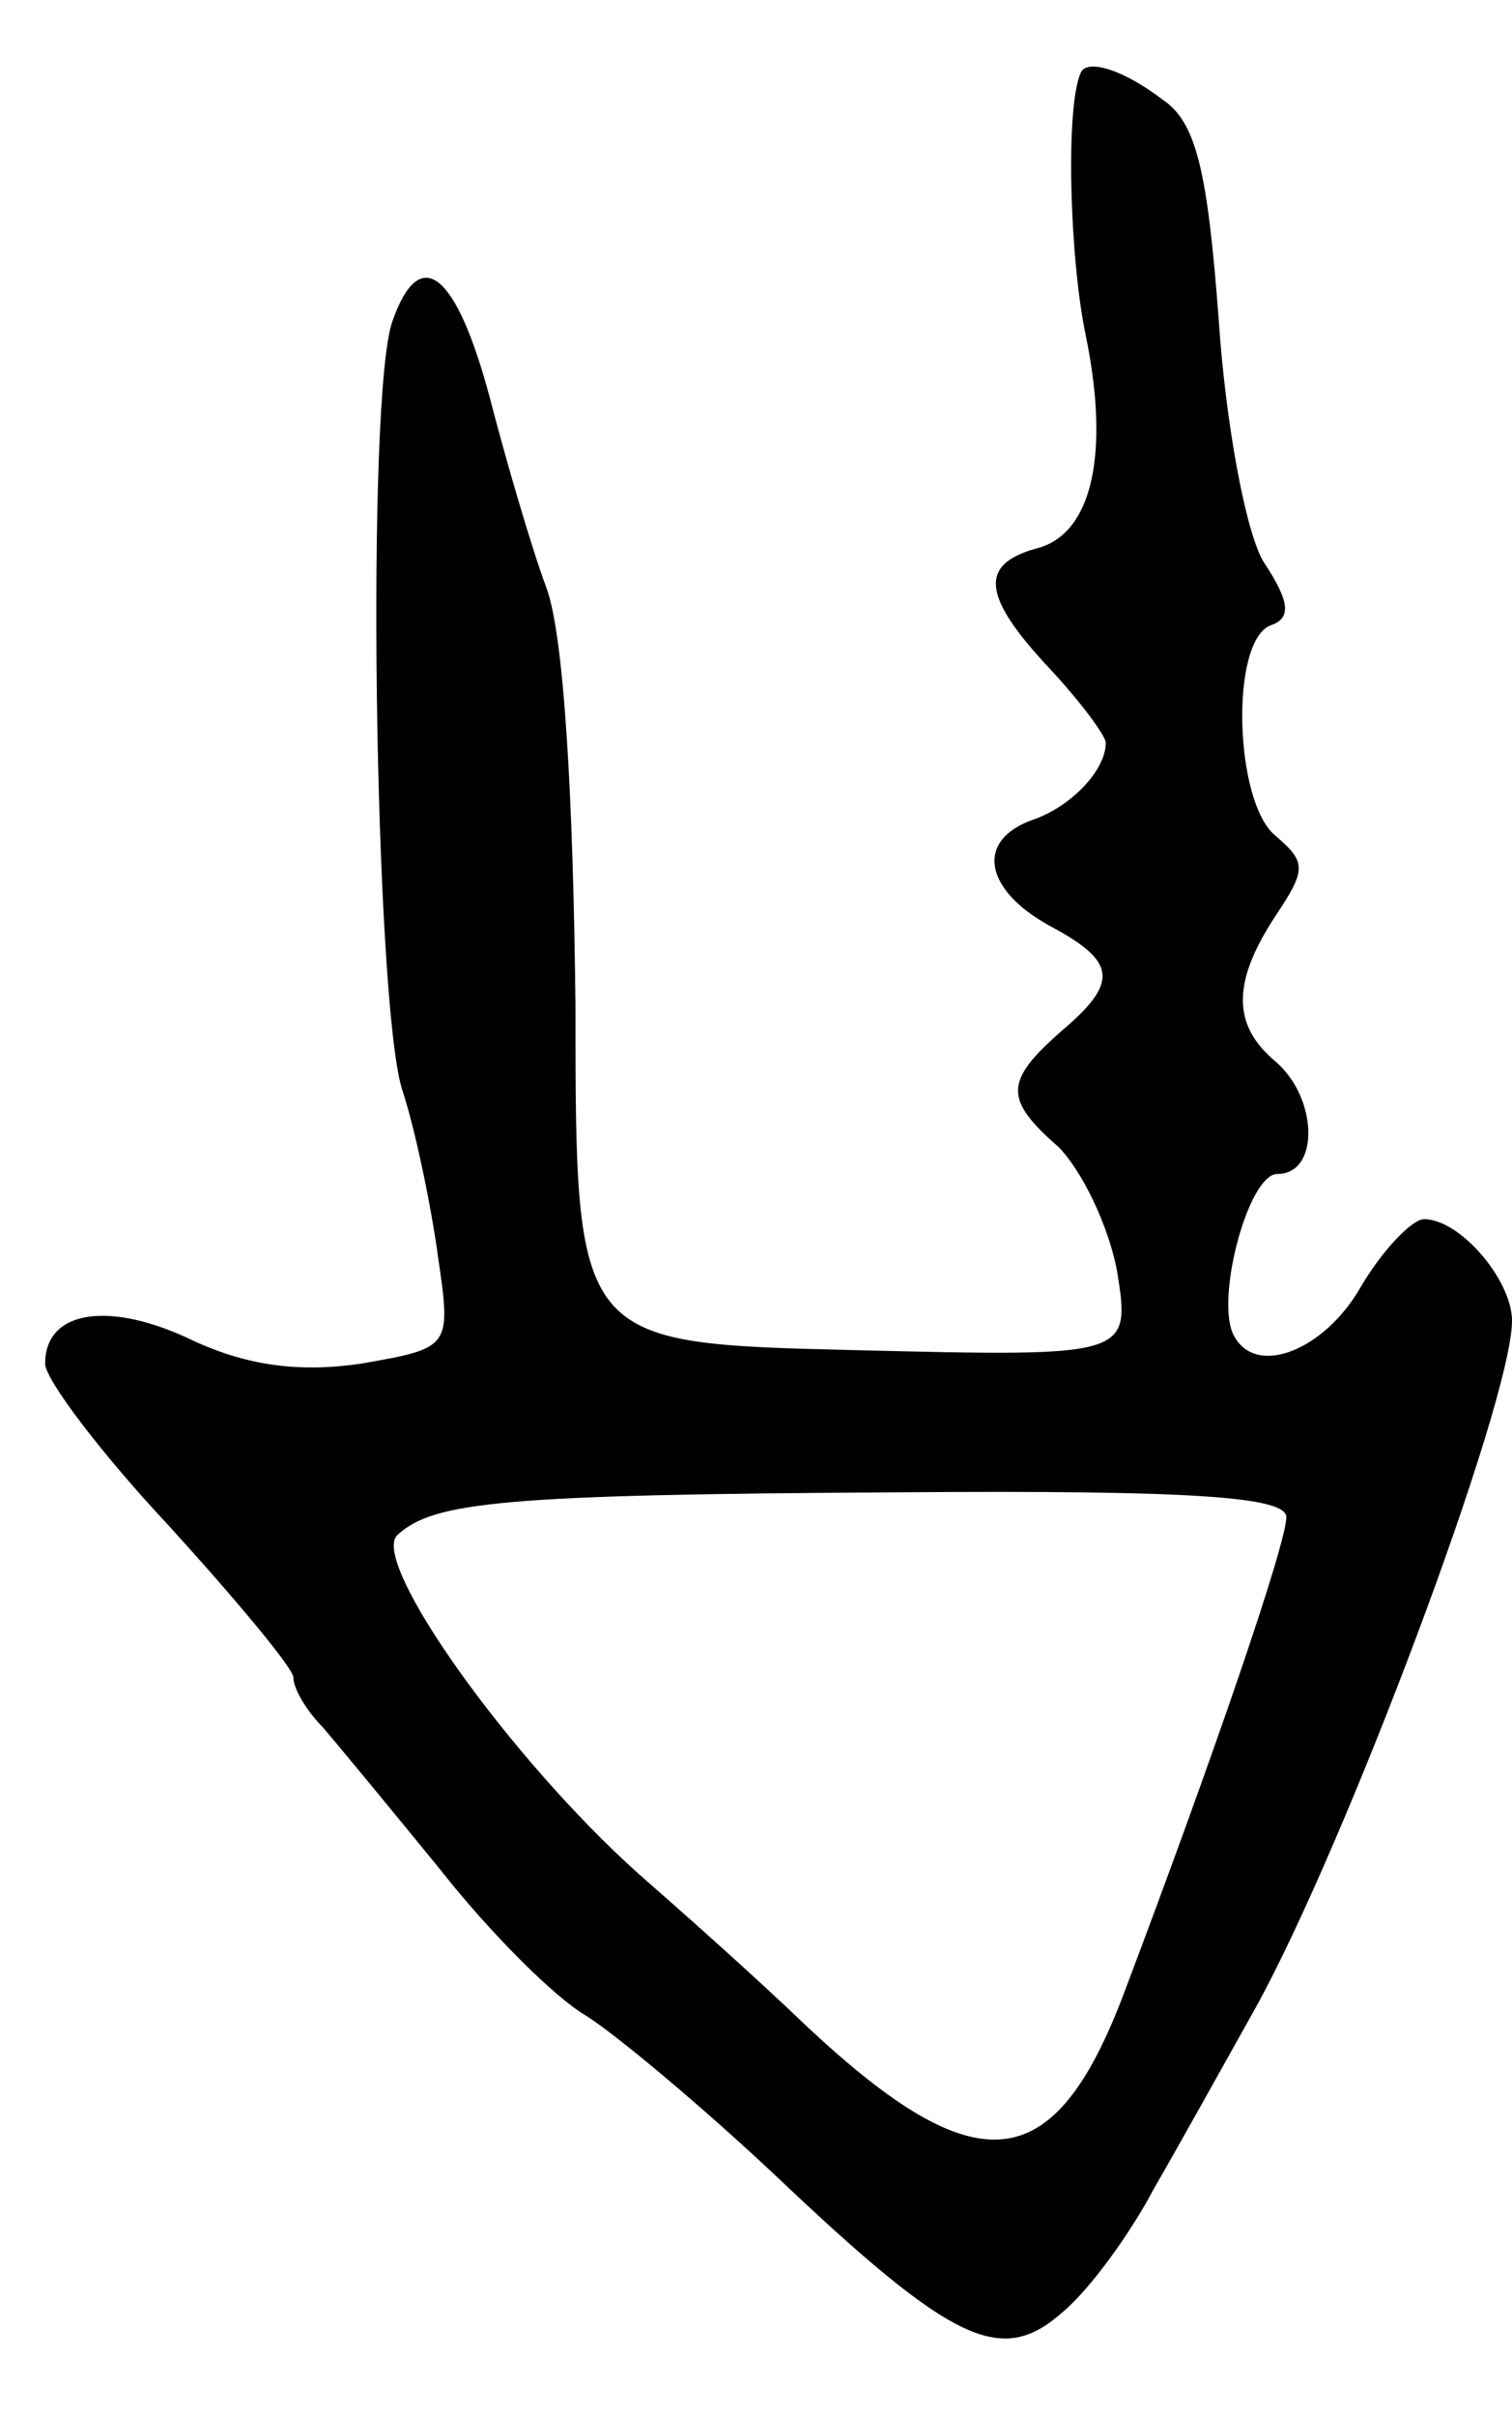 <svg version="1.0" xmlns="http://www.w3.org/2000/svg"
 width="67pt" height="107pt" viewBox="0 0 67 107"
 preserveAspectRatio="xMidYMid meet">
<g transform="translate(0,107) scale(0.1,-0.1)"
fill="#000000" stroke="none">
<path d="M479 1038 c-7 -15 -5 -82 2 -116 11 -53 3 -89 -22 -95 -25 -7 -24
-21 6 -53 14 -15 25 -30 25 -33 0 -12 -15 -28 -32 -34 -26 -9 -22 -31 7 -47
30 -16 31 -25 5 -47 -25 -22 -25 -30 -1 -51 10 -10 22 -34 26 -55 6 -38 6 -38
-117 -35 -123 3 -123 3 -123 153 -1 91 -5 164 -13 185 -7 19 -18 57 -25 84
-15 56 -31 68 -43 34 -12 -32 -8 -299 4 -340 6 -18 13 -52 16 -74 6 -41 6 -41
-34 -48 -27 -4 -50 -1 -74 10 -37 18 -66 14 -66 -10 0 -7 25 -40 55 -72 30
-33 55 -63 55 -67 0 -5 6 -15 13 -22 6 -7 30 -36 52 -63 22 -28 51 -57 65 -65
14 -9 51 -40 83 -70 80 -76 101 -85 128 -61 12 10 30 35 40 54 11 19 31 55 45
80 40 72 114 269 114 305 0 18 -23 45 -39 45 -5 0 -18 -13 -28 -30 -16 -28
-46 -40 -56 -22 -9 15 6 72 19 72 19 0 18 34 -1 50 -19 16 -19 35 0 64 14 21
14 24 0 36 -18 15 -20 86 -2 93 9 3 9 10 -3 28 -8 13 -17 62 -20 108 -5 66
-10 87 -25 97 -17 13 -33 18 -36 12z m91 -640 c0 -12 -33 -108 -72 -211 -31
-82 -65 -85 -140 -15 -25 24 -59 54 -75 68 -57 51 -119 138 -107 150 16 15 48
18 222 19 131 1 172 -2 172 -11z"/>
</g>
</svg>
